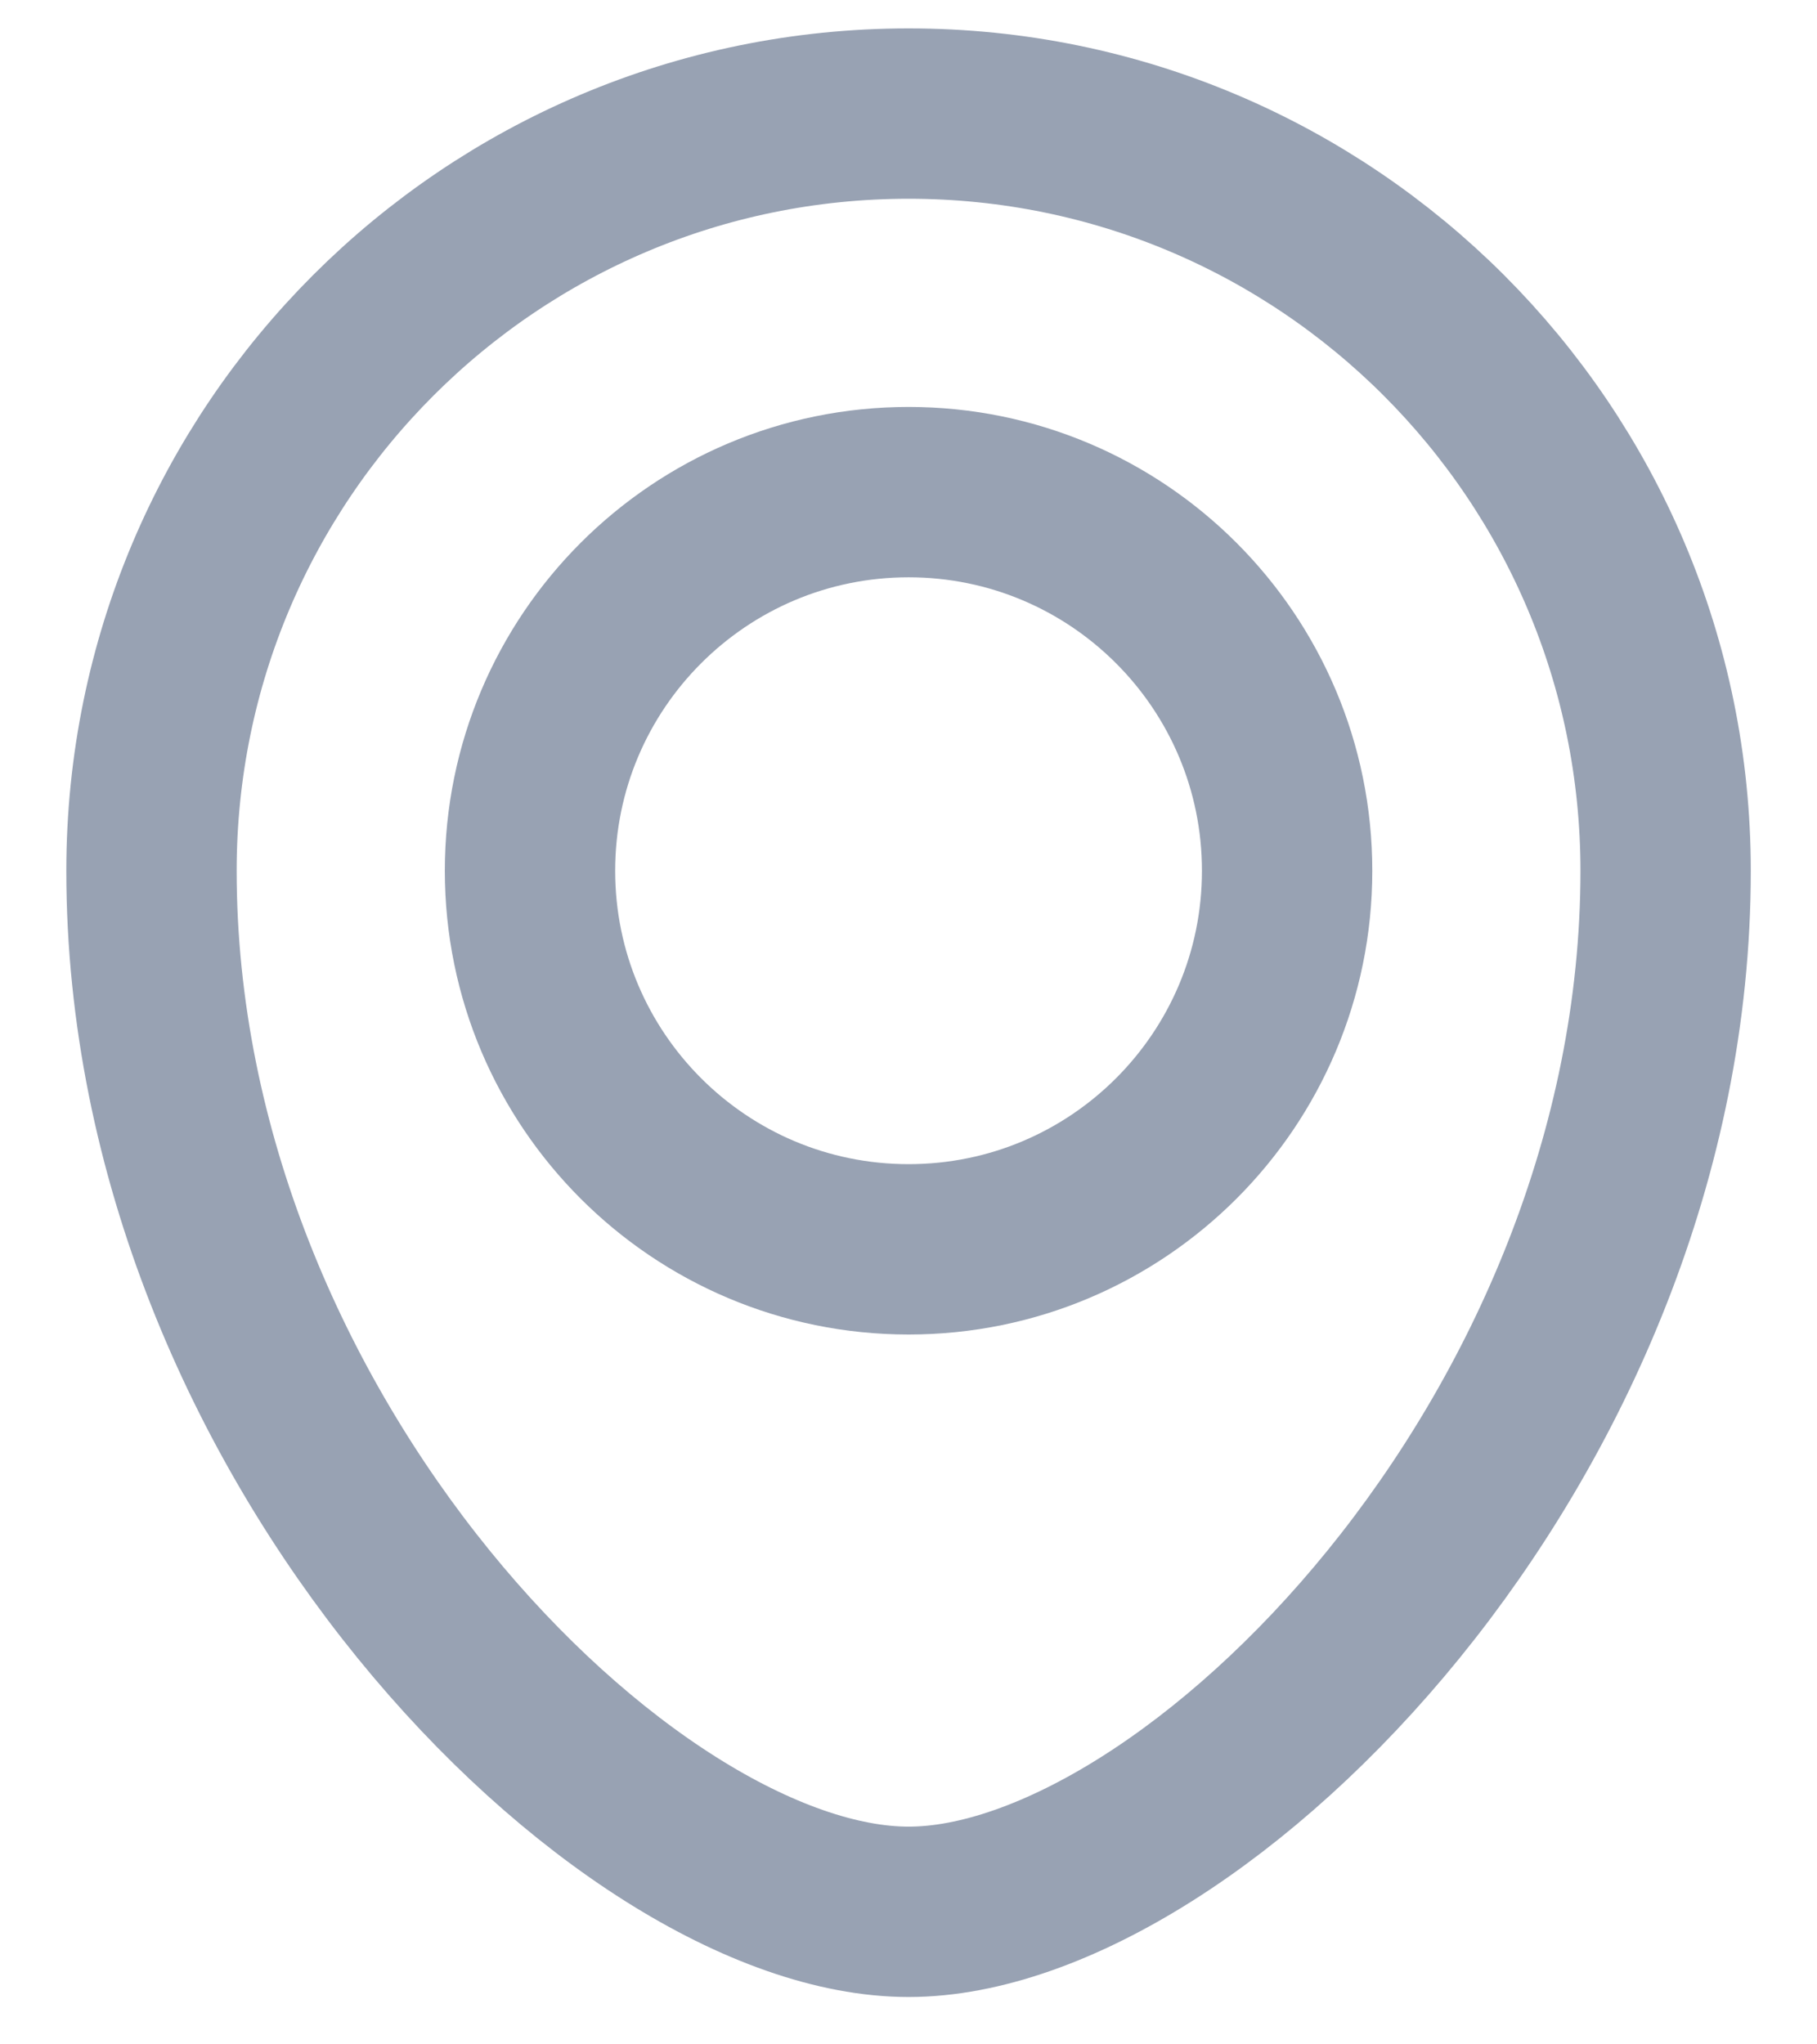 <svg width="16" height="18" viewBox="0 0 16 18" fill="none" xmlns="http://www.w3.org/2000/svg">
<path d="M14.667 7.667C14.667 12.667 10.501 16.833 8.001 16.833C5.501 16.833 1.334 12.667 1.334 7.667C1.334 3.985 4.319 1 8.001 1C11.682 1 14.667 3.985 14.667 7.667Z" stroke="#98A2B3" stroke-width="1.5"/>
<path d="M11.334 7.667C11.334 9.508 9.842 11 8.001 11C6.16 11 4.667 9.508 4.667 7.667C4.667 5.826 6.16 4.333 8.001 4.333C9.842 4.333 11.334 5.826 11.334 7.667Z" stroke="#98A2B3" stroke-width="1.5"/>
</svg>
